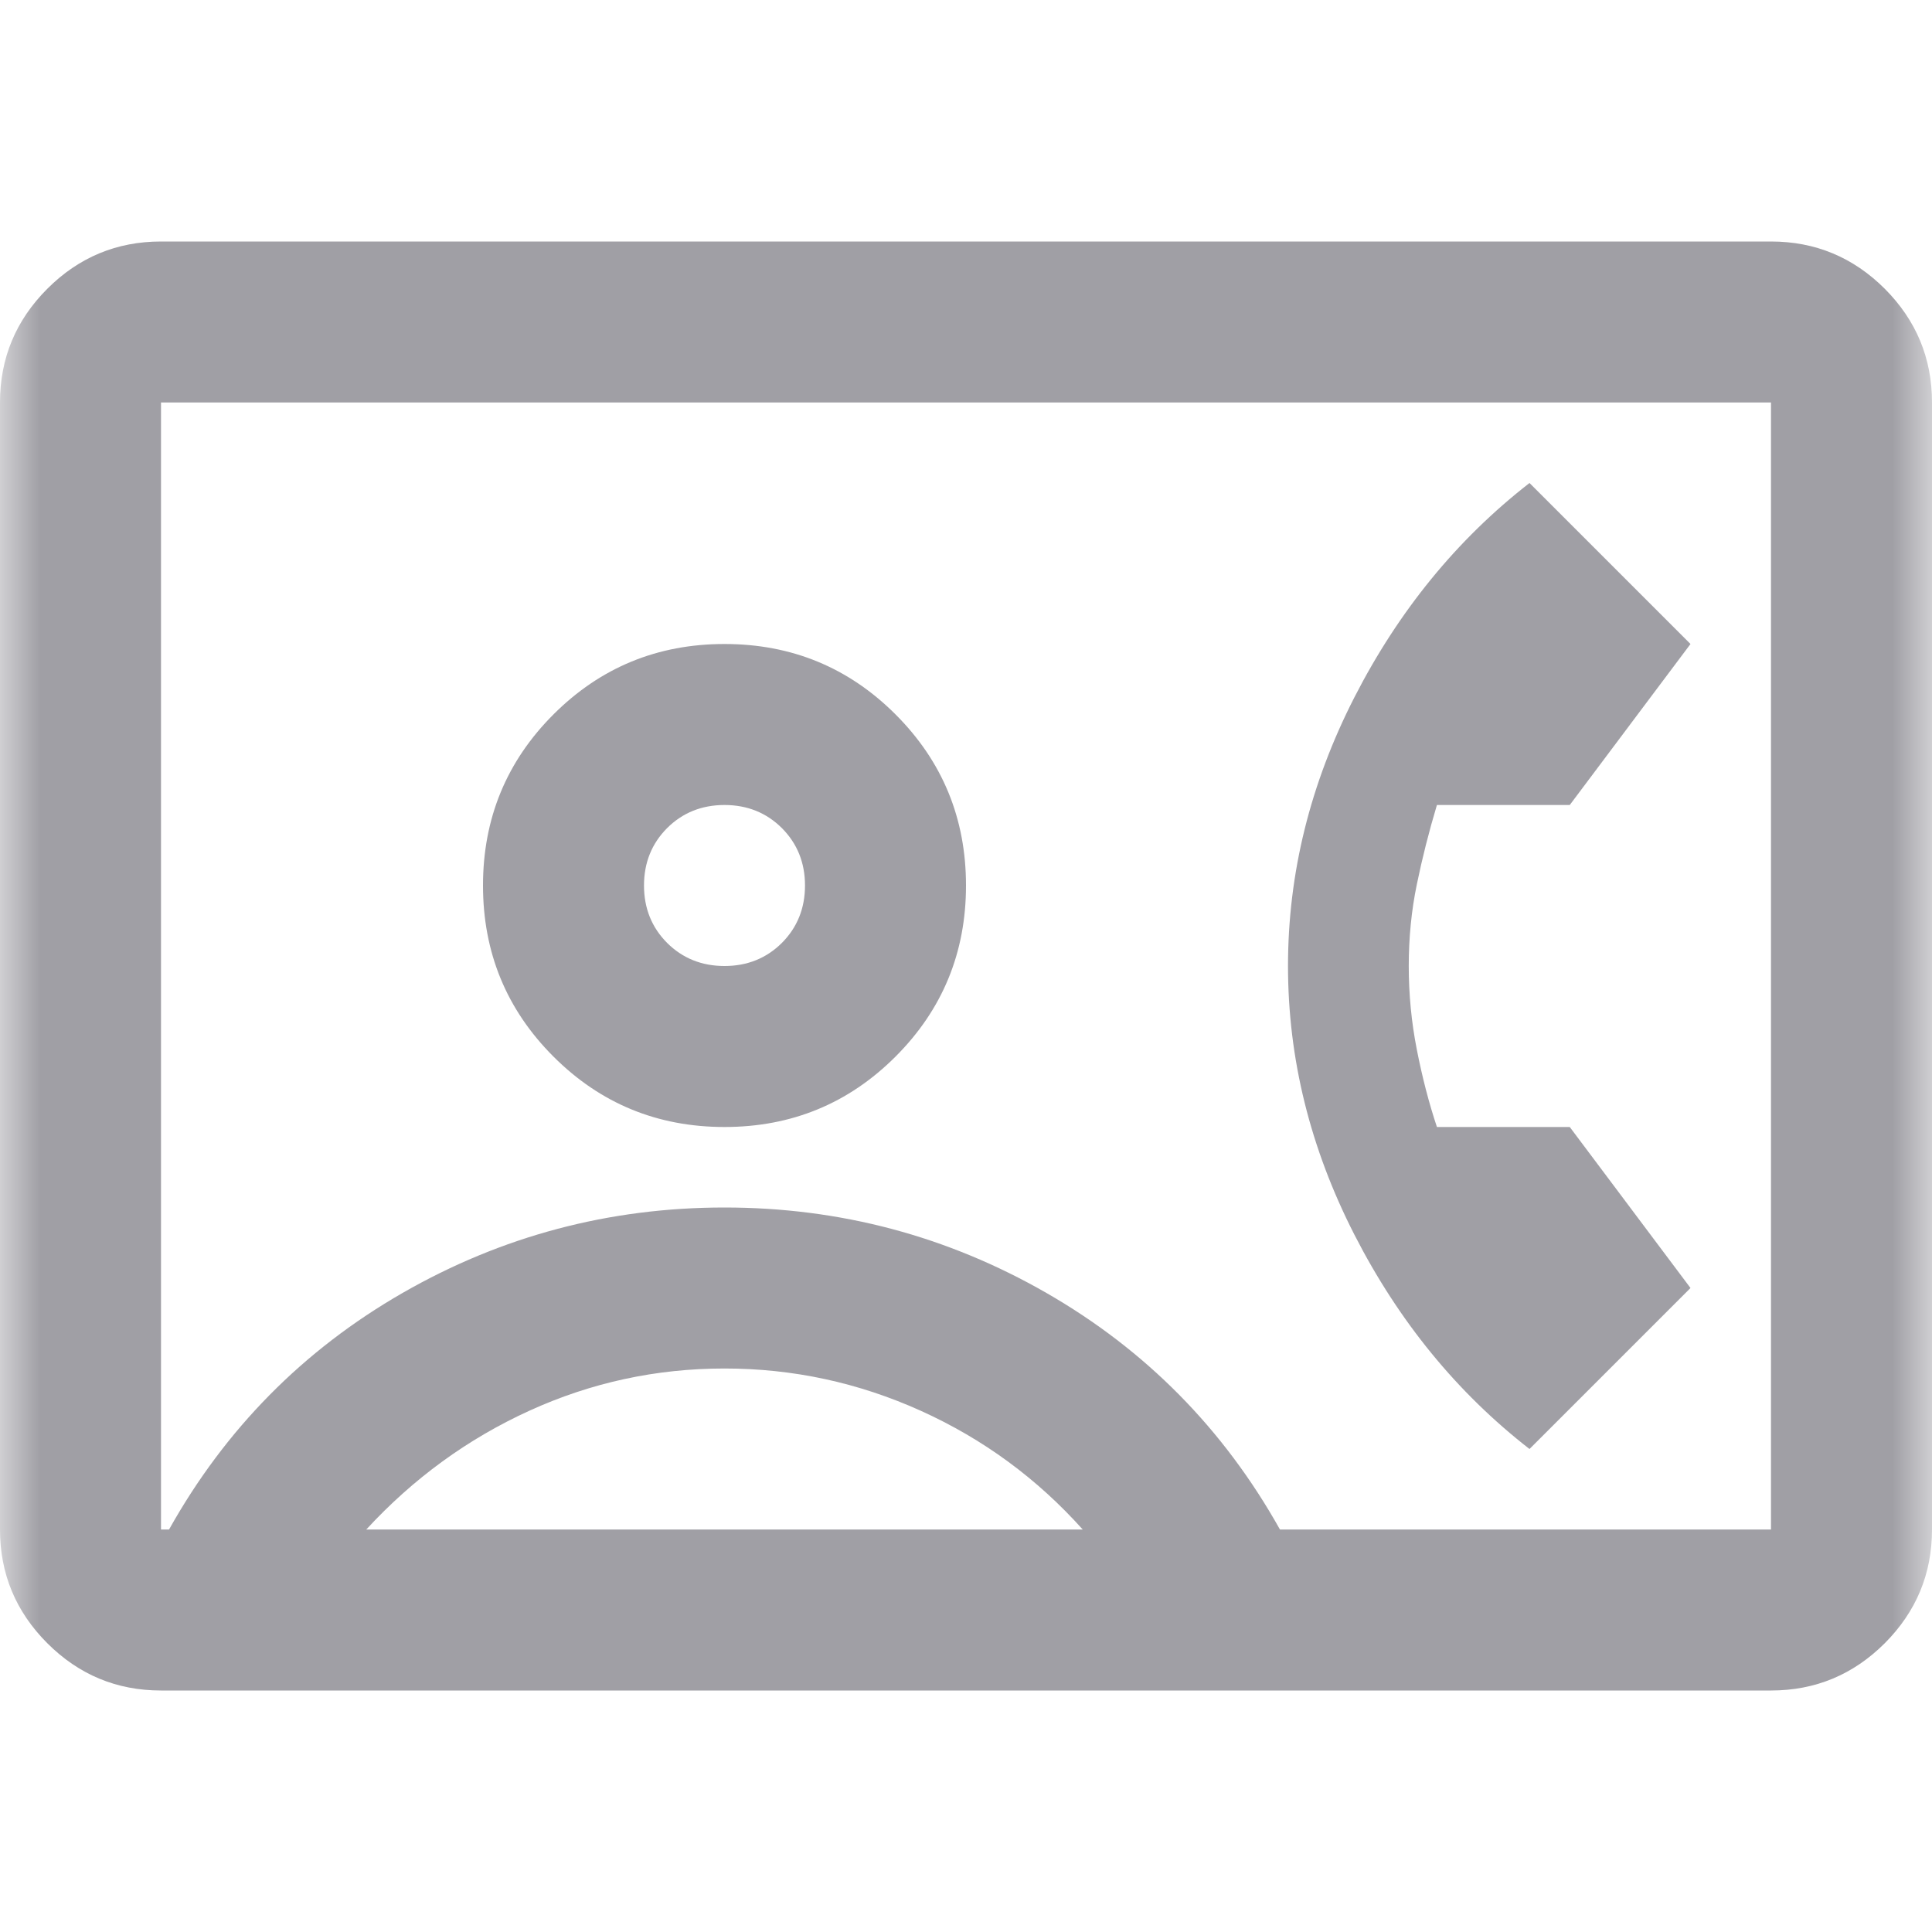 <svg width="24" height="24" viewBox="0 0 24 24" fill="none" xmlns="http://www.w3.org/2000/svg">
<mask id="mask0_108_21" style="mask-type:alpha" maskUnits="userSpaceOnUse" x="0" y="0" width="24" height="24">
<rect width="24" height="24" fill="#D9D9D9"/>
</mask>
<g mask="url(#mask0_108_21)">
<path d="M2 21C1.45 21 0.979 20.804 0.588 20.413C0.196 20.021 0 19.55 0 19V5C0 4.45 0.196 3.979 0.588 3.587C0.979 3.196 1.45 3 2 3H22C22.55 3 23.021 3.196 23.413 3.587C23.804 3.979 24 4.45 24 5V19C24 19.55 23.804 20.021 23.413 20.413C23.021 20.804 22.55 21 22 21H2ZM15.9 19H22V5H2V19H2.1C2.8 17.75 3.767 16.771 5 16.062C6.233 15.354 7.567 15 9 15C10.433 15 11.767 15.354 13 16.062C14.233 16.771 15.2 17.75 15.9 19ZM9 14C9.833 14 10.542 13.708 11.125 13.125C11.708 12.542 12 11.833 12 11C12 10.167 11.708 9.458 11.125 8.875C10.542 8.292 9.833 8 9 8C8.167 8 7.458 8.292 6.875 8.875C6.292 9.458 6 10.167 6 11C6 11.833 6.292 12.542 6.875 13.125C7.458 13.708 8.167 14 9 14ZM19 18L21 16L19.5 14H17.85C17.75 13.7 17.667 13.379 17.6 13.037C17.533 12.696 17.5 12.35 17.5 12C17.5 11.65 17.533 11.312 17.6 10.988C17.667 10.662 17.75 10.333 17.85 10H19.5L21 8L19 6C18.1 6.7 17.375 7.588 16.825 8.662C16.275 9.738 16 10.85 16 12C16 13.15 16.275 14.262 16.825 15.338C17.375 16.413 18.1 17.3 19 18ZM4.55 19H13.45C12.883 18.367 12.213 17.875 11.438 17.525C10.662 17.175 9.85 17 9 17C8.15 17 7.342 17.175 6.575 17.525C5.808 17.875 5.133 18.367 4.55 19ZM9 12C8.717 12 8.479 11.904 8.287 11.713C8.096 11.521 8 11.283 8 11C8 10.717 8.096 10.479 8.287 10.287C8.479 10.096 8.717 10 9 10C9.283 10 9.521 10.096 9.713 10.287C9.904 10.479 10 10.717 10 11C10 11.283 9.904 11.521 9.713 11.713C9.521 11.904 9.283 12 9 12Z" fill="#A09FA5"/>
</g>
</svg>
